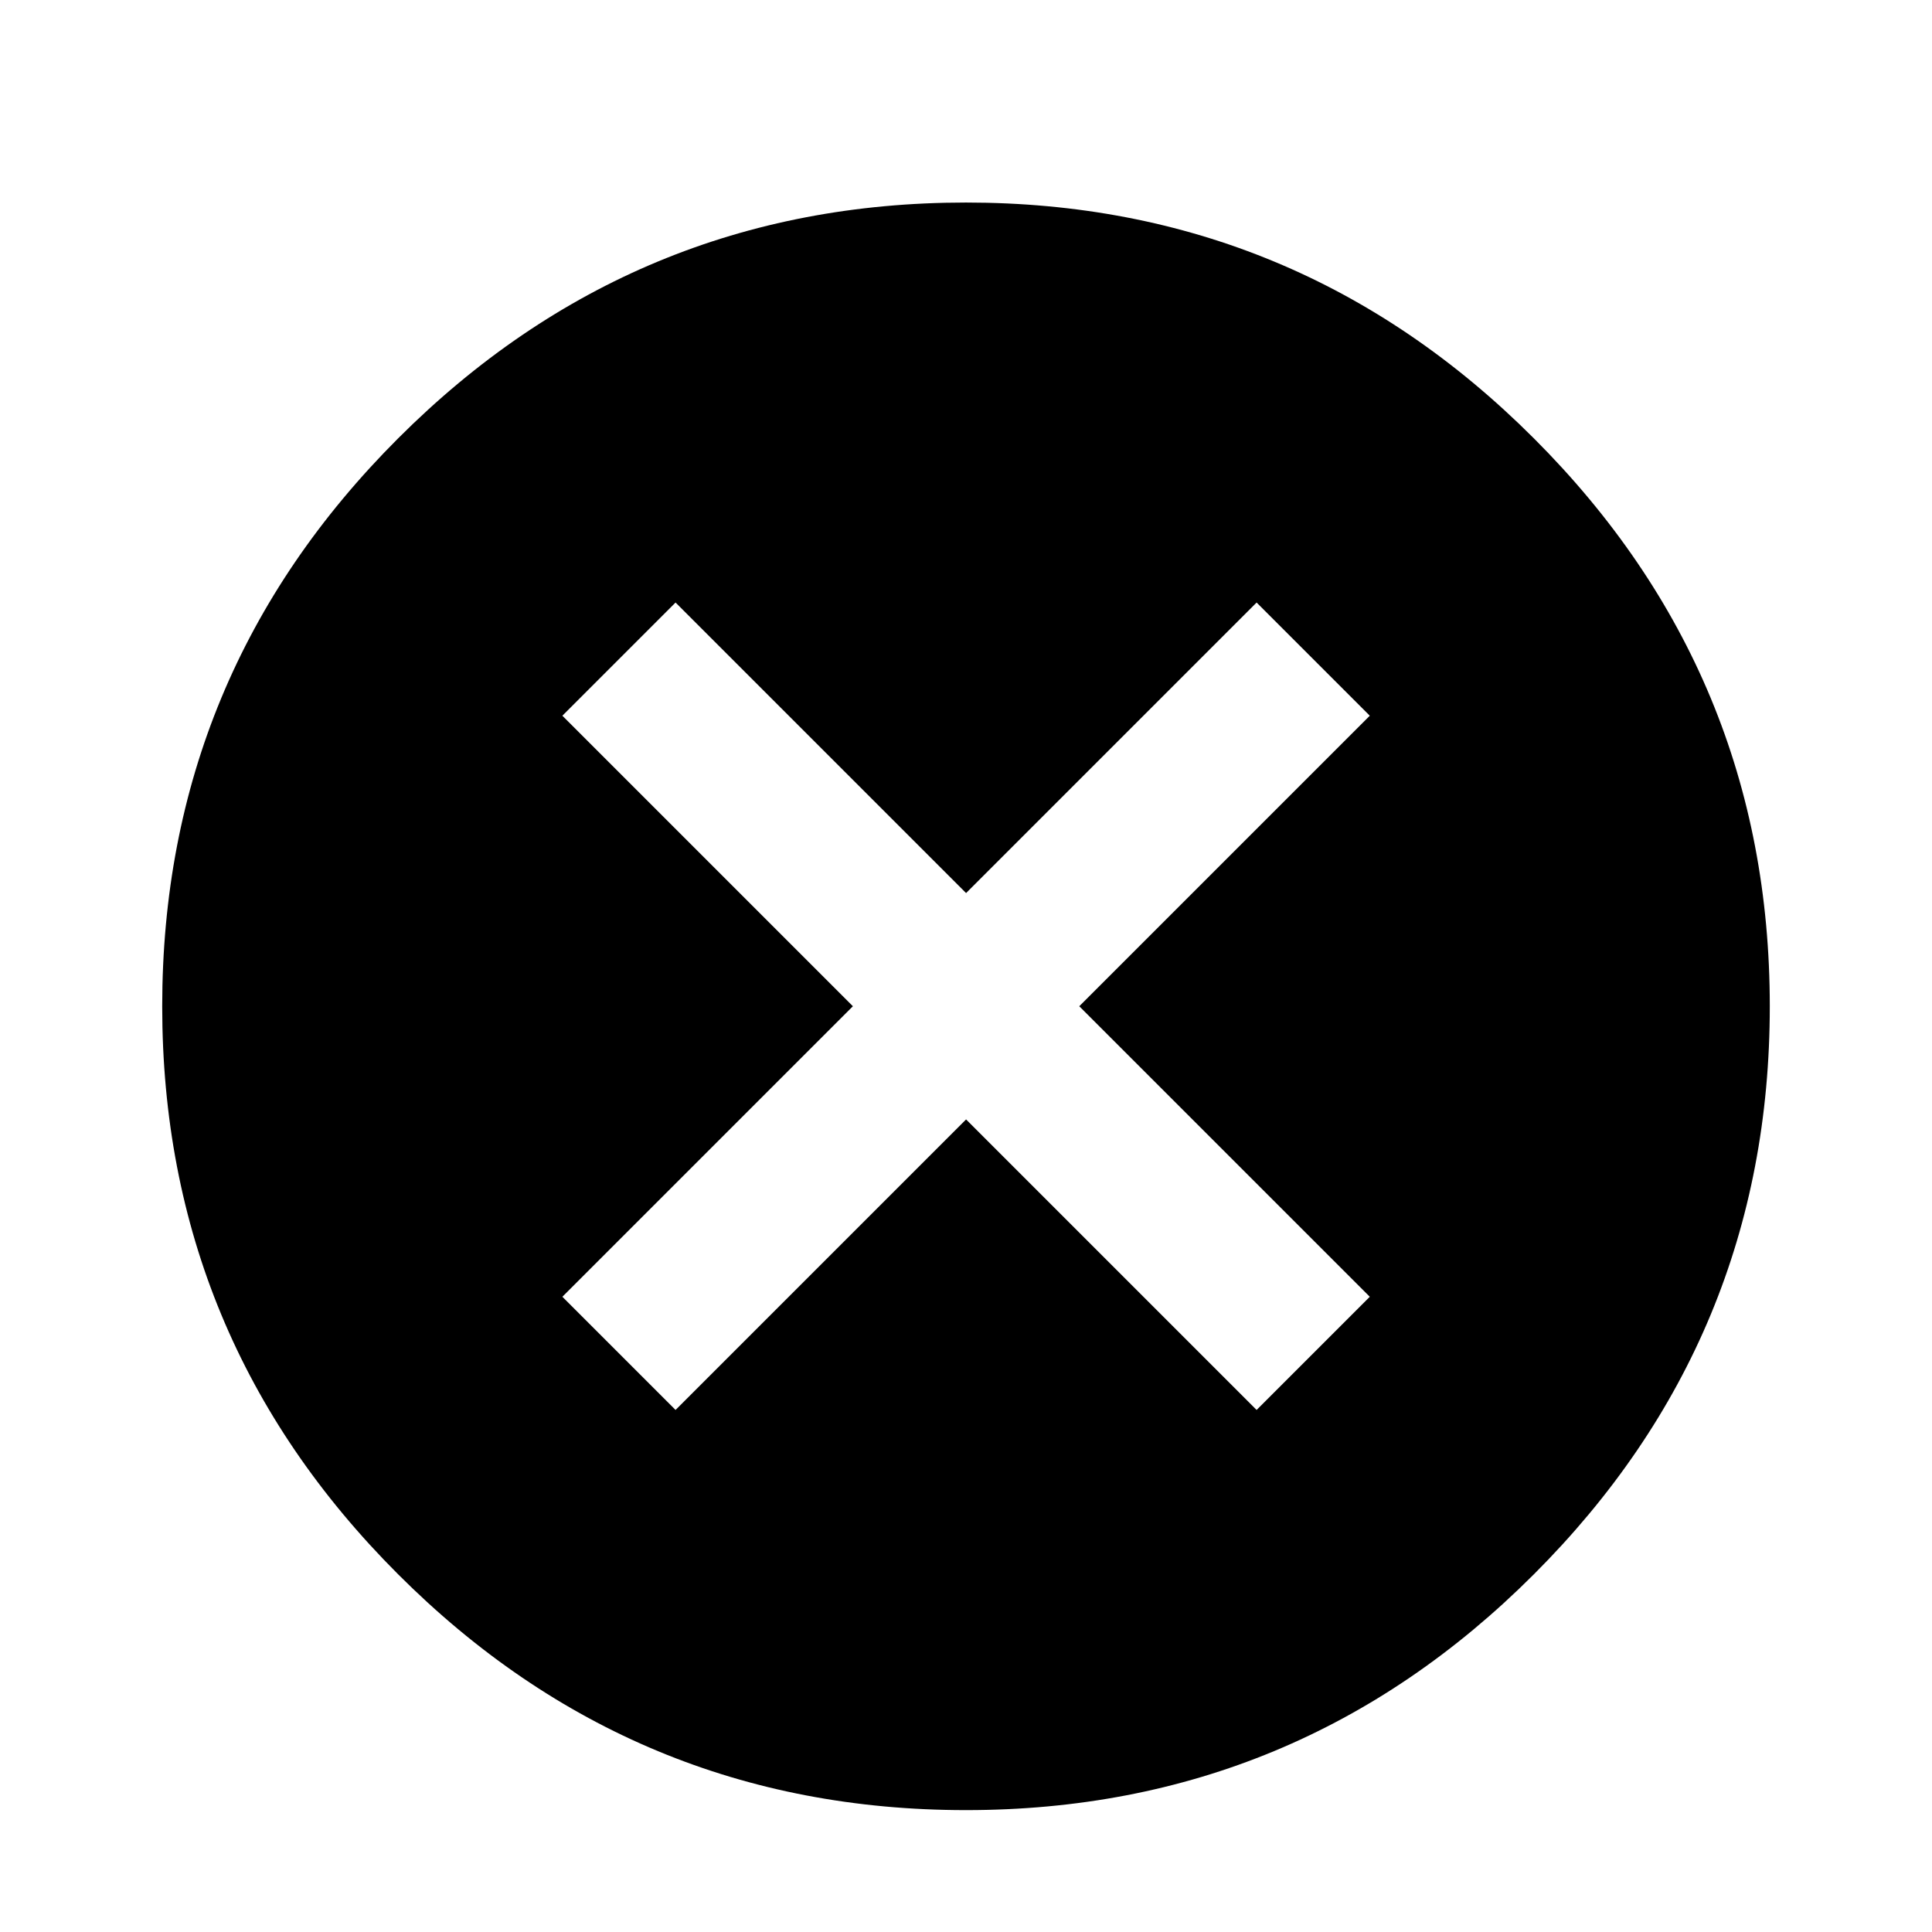 <?xml version="1.0" encoding="utf-8"?>
<!-- Generated by IcoMoon.io -->
<!DOCTYPE svg PUBLIC "-//W3C//DTD SVG 1.1//EN" "http://www.w3.org/Graphics/SVG/1.1/DTD/svg11.dtd">
<svg version="1.1" xmlns="http://www.w3.org/2000/svg" xmlns:xlink="http://www.w3.org/1999/xlink" width="24" height="24" viewBox="0 0 24 24">
<path d="M17.016 16.109l-3.609-3.609 3.609-3.609-1.406-1.406-3.609 3.609-3.609-3.609-1.406 1.406 3.609 3.609-3.609 3.609 1.406 1.406 3.609-3.609 3.609 3.609zM12 2.516q4.125 0 7.055 2.93t2.93 7.055-2.93 7.055-7.055 2.93-7.055-2.93-2.93-7.055 2.93-7.055 7.055-2.93z"></path>
</svg>
